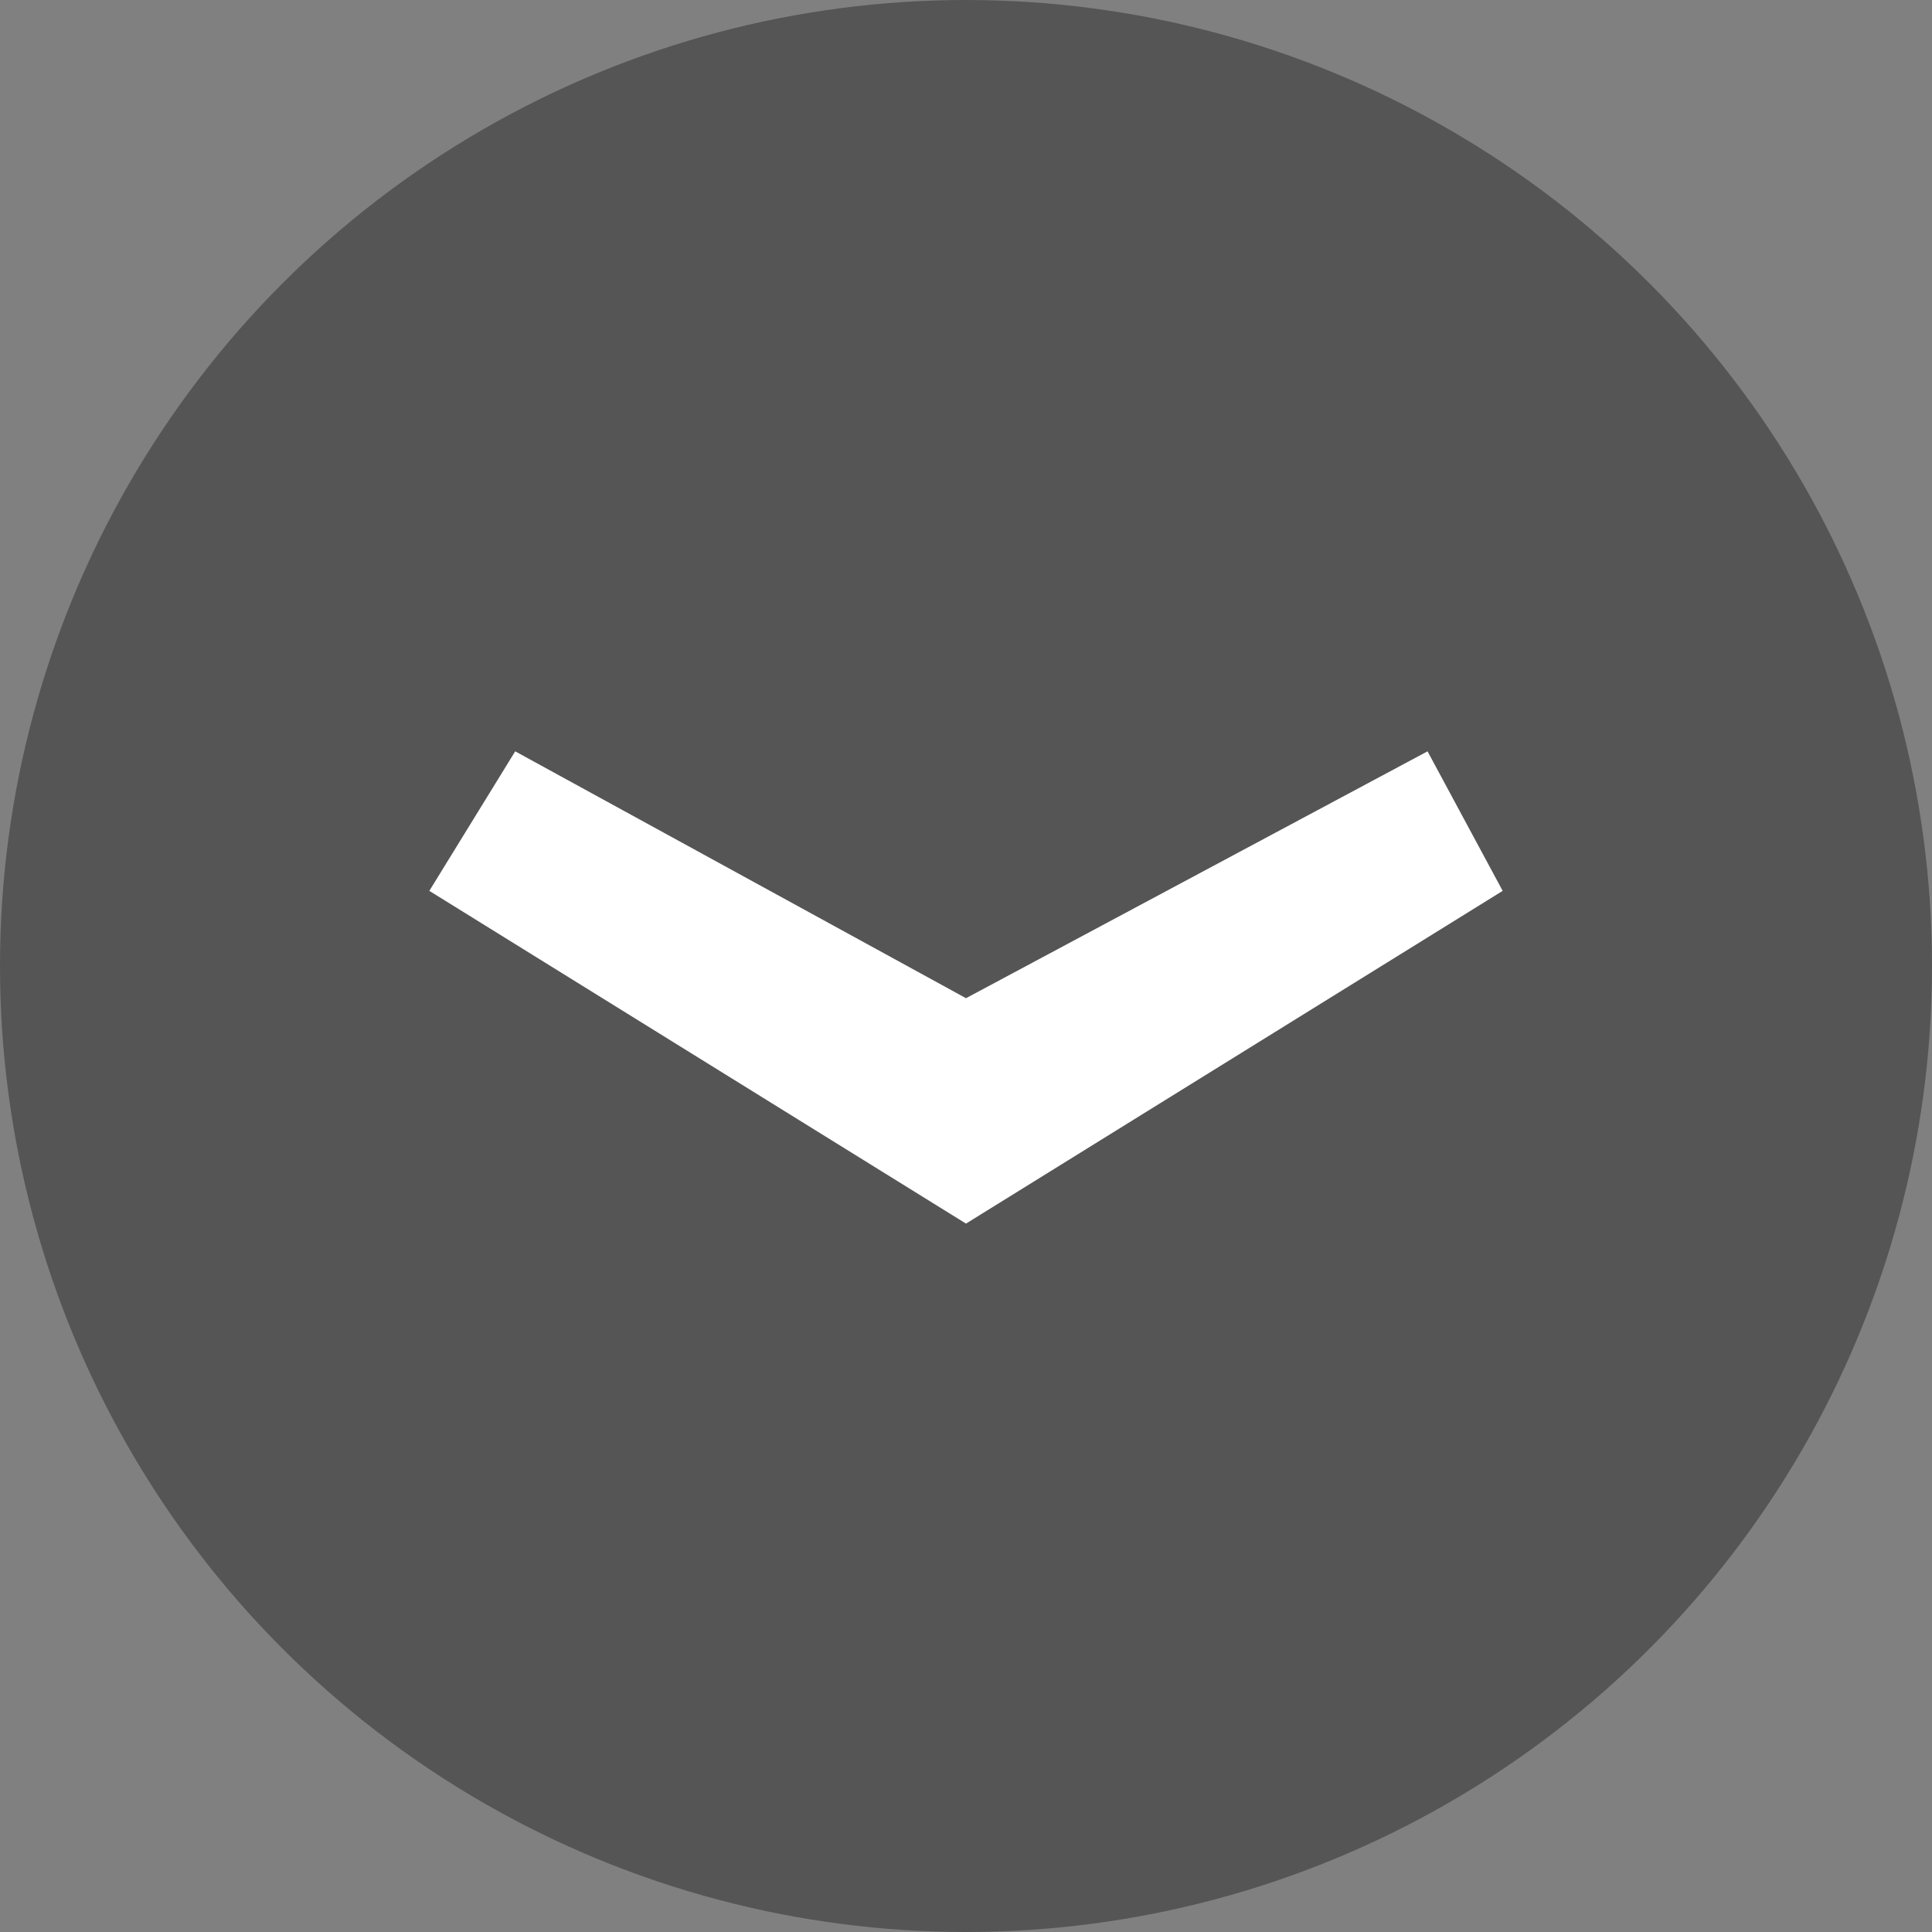 <svg id="MOBILE" xmlns="http://www.w3.org/2000/svg" viewBox="0 0 18 18"><rect x="0" y="0" width="18" height="18" fill="#808080" stroke="none"/><style>.st0{fill:#555}.st1{fill:#fff}</style><circle class="st0" cx="9" cy="9" r="9"/><path class="st1" d="M4 8.3L4.8 7 9 9.3 13.3 7l.7 1.3-5 3.1-5-3.1z"/></svg>